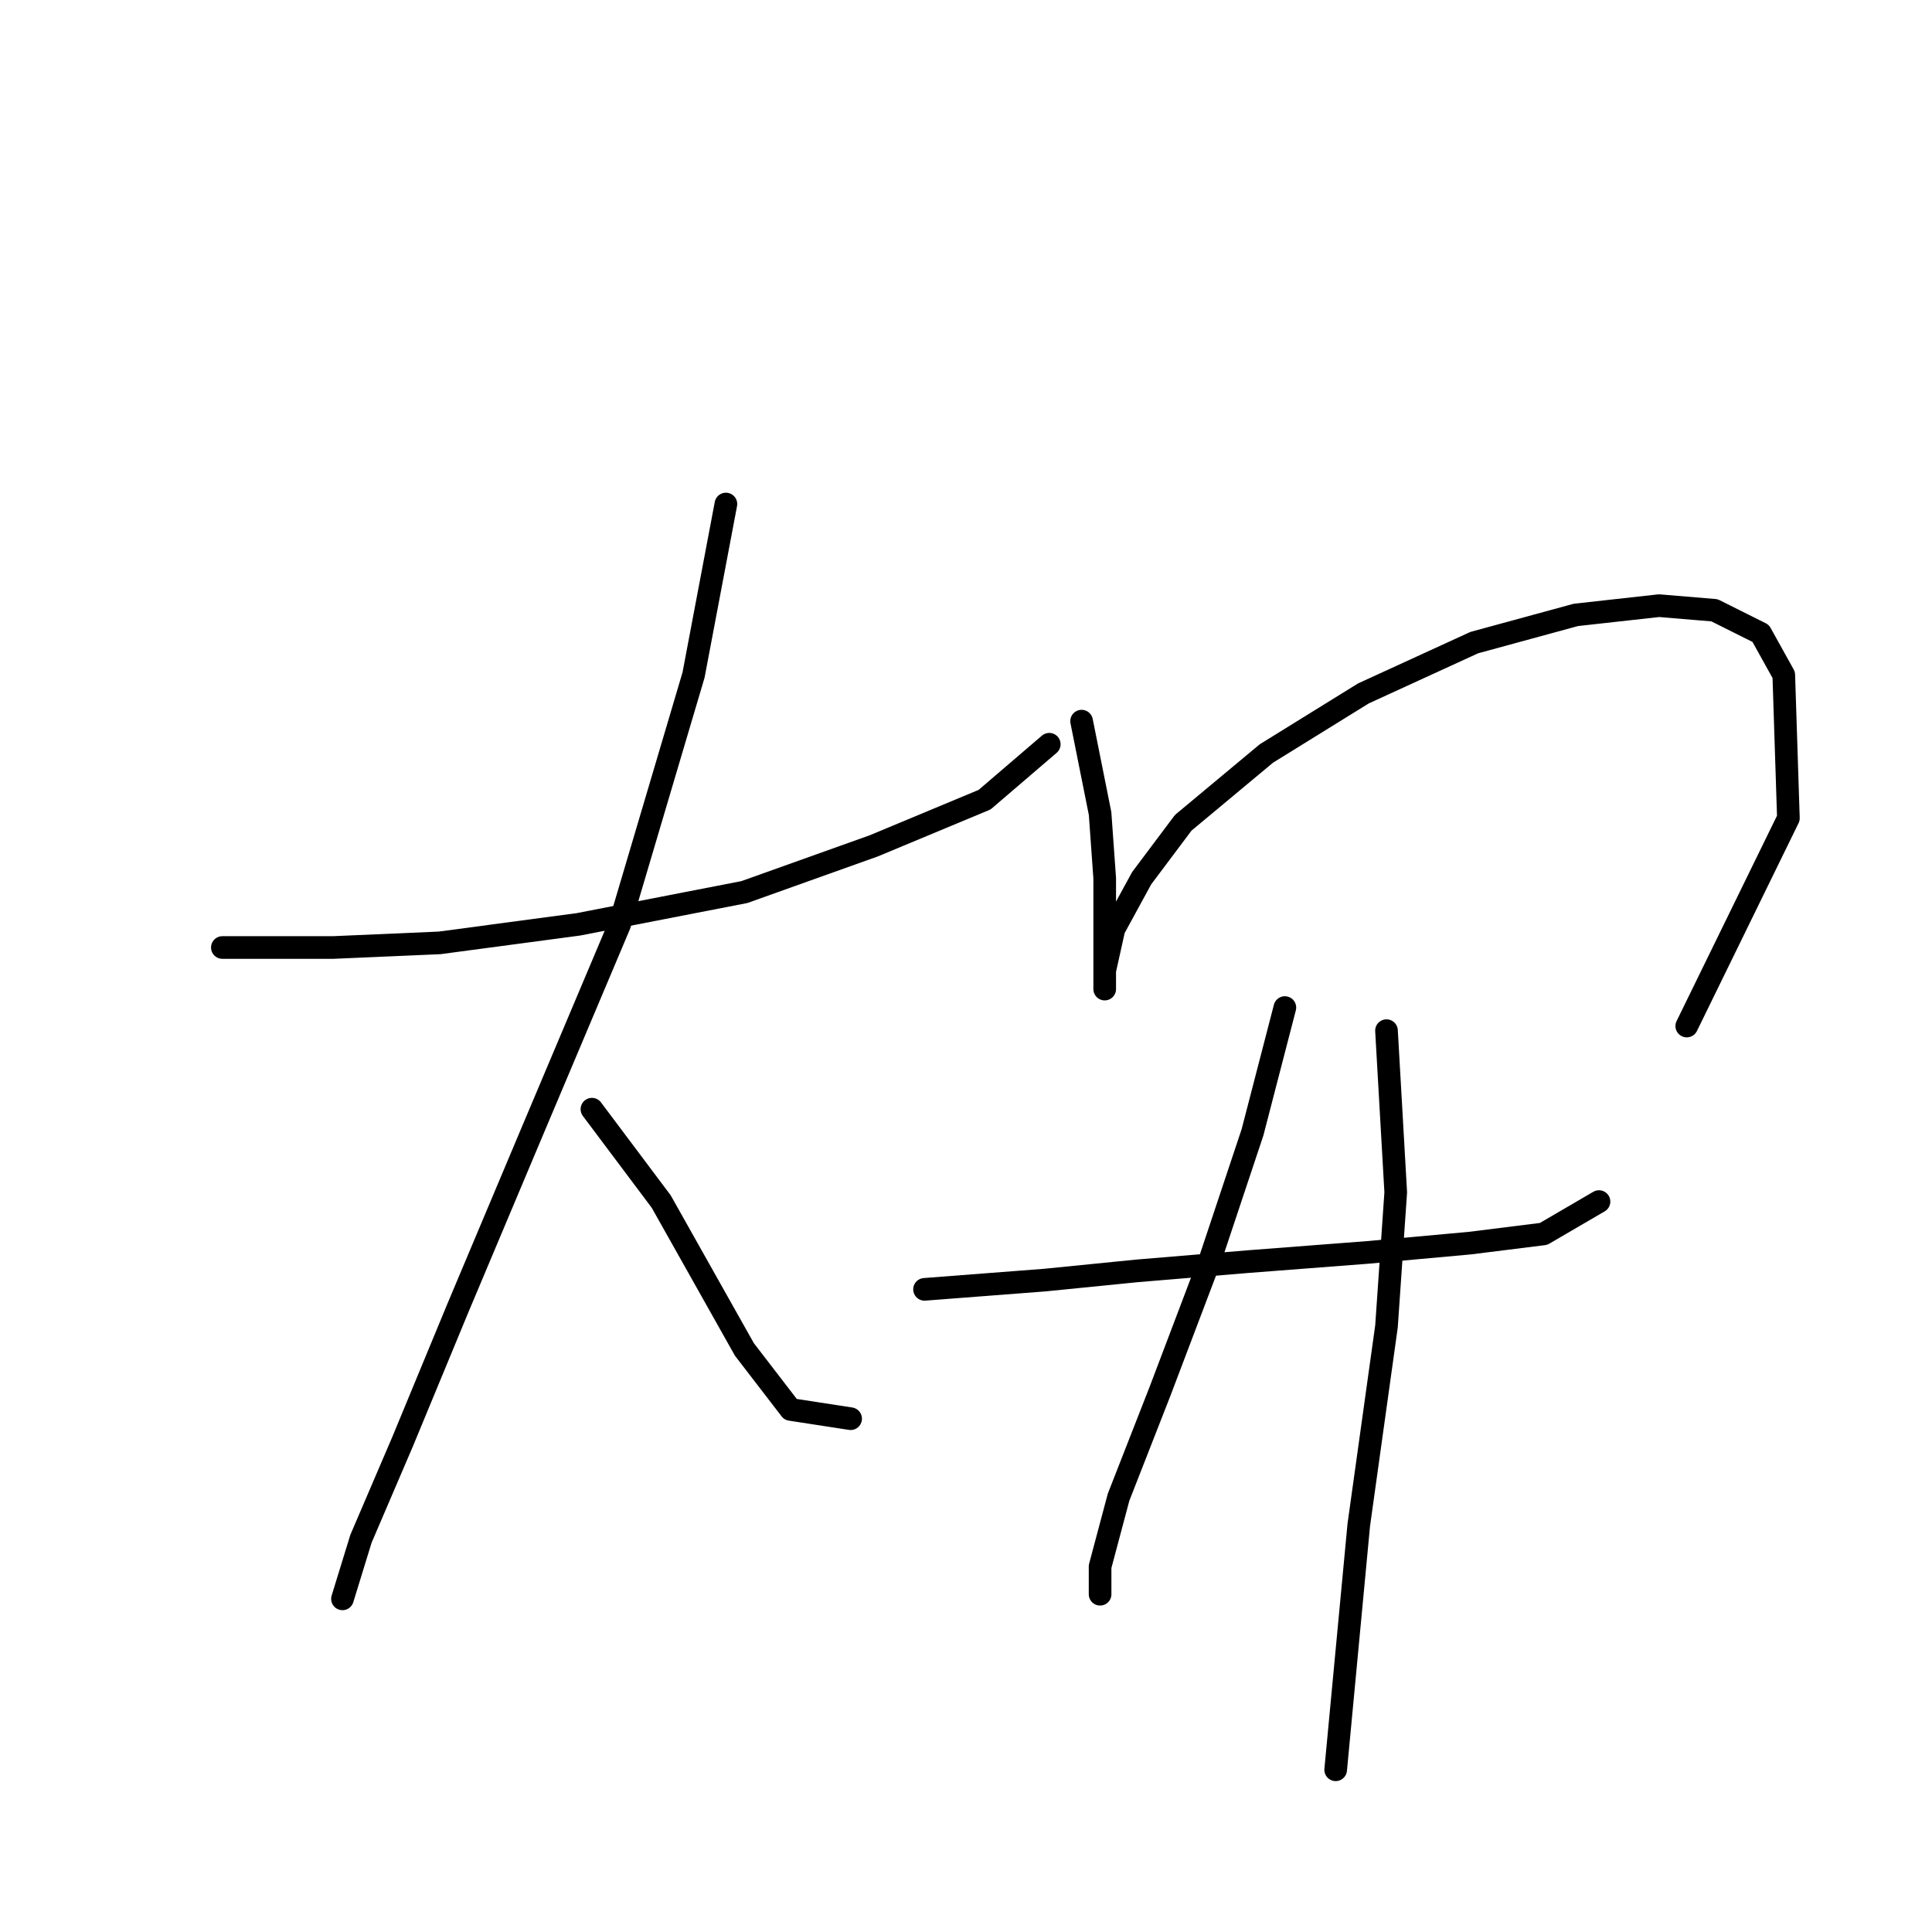 <?xml version="1.0" standalone="no"?>
    <svg width="256" height="256" xmlns="http://www.w3.org/2000/svg" version="1.1">
    <polyline stroke="black" stroke-width="3" stroke-linecap="round" fill="transparent" stroke-linejoin="round" points="29.465 125.549 44.156 125.549 58.235 124.937 76.598 122.488 98.634 118.204 115.773 112.082 130.464 105.961 139.034 98.616 139.034 98.616 " />
        <polyline stroke="black" stroke-width="3" stroke-linecap="round" fill="transparent" stroke-linejoin="round" points="96.186 66.786 91.901 89.434 82.107 122.488 70.477 150.033 60.683 173.294 53.338 191.045 47.829 203.899 45.38 211.857 45.38 211.857 " />
        <polyline stroke="black" stroke-width="3" stroke-linecap="round" fill="transparent" stroke-linejoin="round" points="78.434 146.973 87.616 159.215 93.125 169.009 98.634 178.803 104.755 186.76 112.713 187.985 112.713 187.985 " />
        <polyline stroke="black" stroke-width="3" stroke-linecap="round" fill="transparent" stroke-linejoin="round" points="143.318 95.555 145.767 107.798 146.379 116.367 146.379 123.1 146.379 127.997 146.379 131.058 146.379 128.61 147.603 123.1 151.276 116.367 156.785 109.022 167.803 99.84 180.657 91.883 195.348 85.149 208.814 81.477 219.832 80.253 227.178 80.865 233.299 83.925 236.359 89.434 236.972 108.41 223.505 135.955 223.505 135.955 " />
        <polyline stroke="black" stroke-width="3" stroke-linecap="round" fill="transparent" stroke-linejoin="round" points="122.506 170.845 138.421 169.621 150.664 168.397 165.354 167.173 181.269 165.948 194.736 164.724 204.53 163.5 211.875 159.215 211.875 159.215 " />
        <polyline stroke="black" stroke-width="3" stroke-linecap="round" fill="transparent" stroke-linejoin="round" points="170.251 133.506 165.966 150.033 160.457 166.561 153.724 184.312 148.215 198.39 145.767 207.572 145.767 211.245 145.767 211.245 " />
        <polyline stroke="black" stroke-width="3" stroke-linecap="round" fill="transparent" stroke-linejoin="round" points="183.718 136.567 184.942 157.991 183.718 175.742 180.045 202.063 176.984 234.505 176.984 234.505 " />
        </svg>